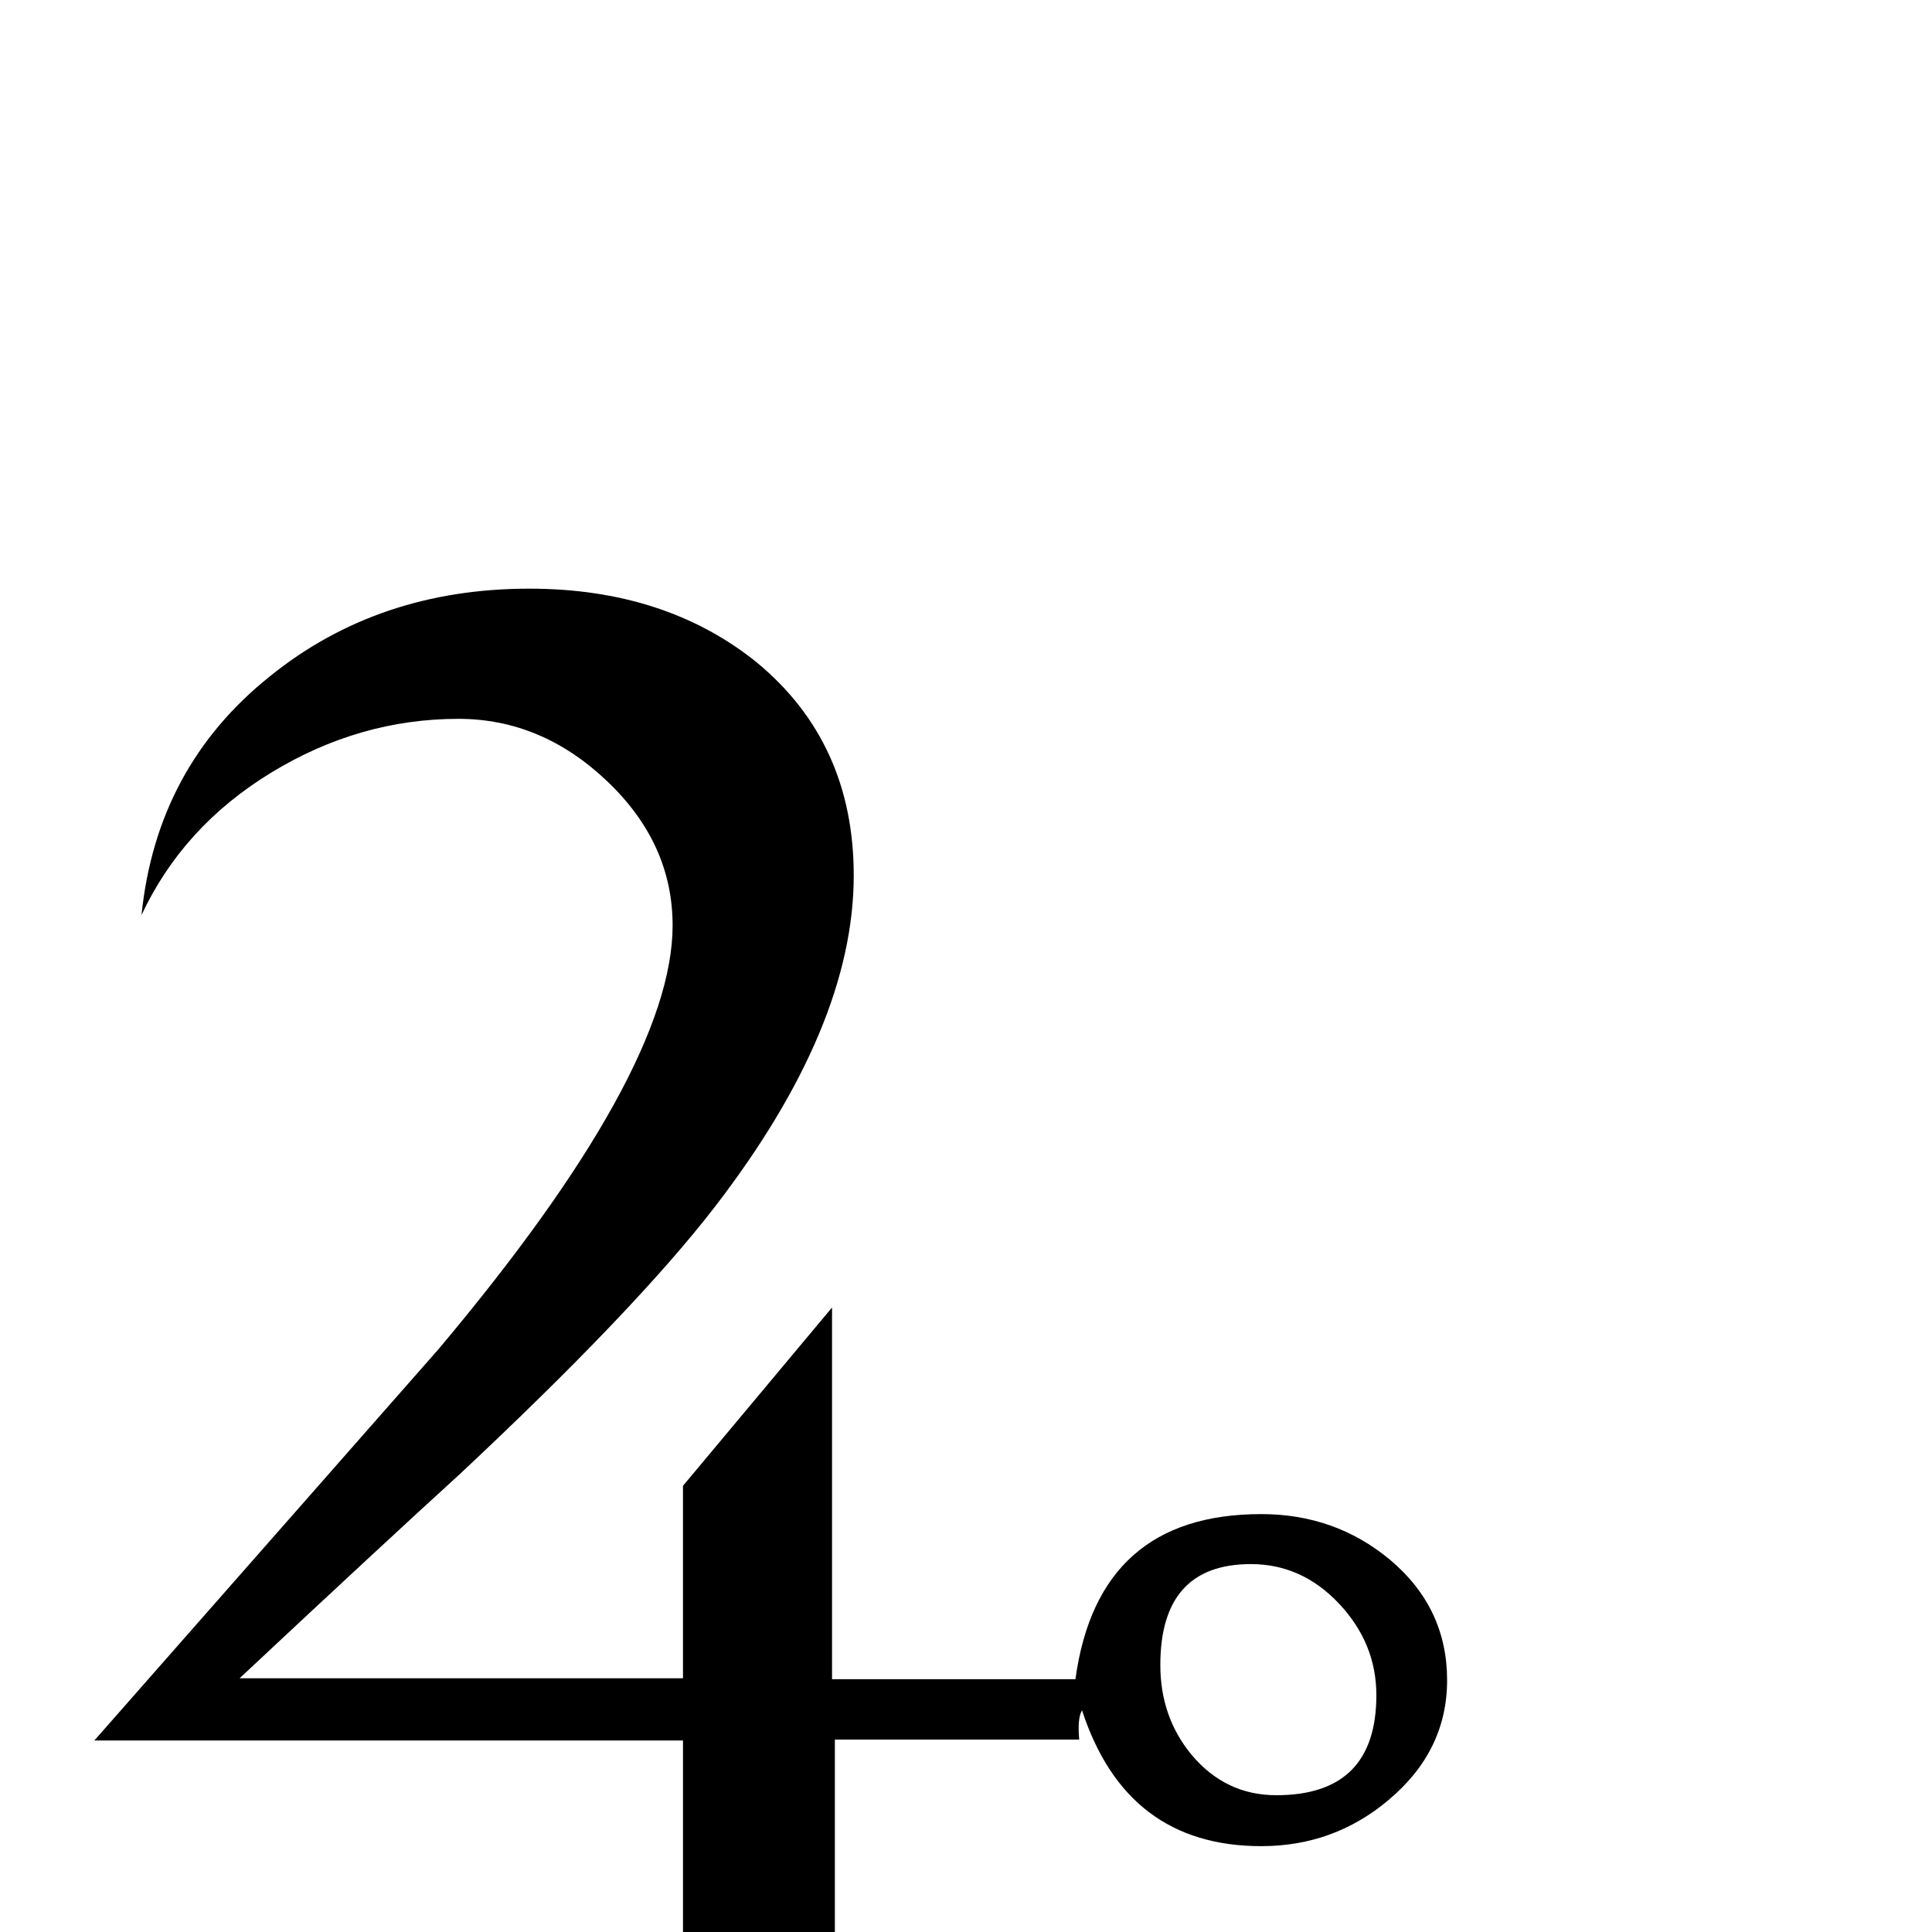<?xml version="1.0" standalone="no"?>
<!DOCTYPE svg PUBLIC "-//W3C//DTD SVG 1.1//EN" "http://www.w3.org/Graphics/SVG/1.1/DTD/svg11.dtd" >
<svg viewBox="0 -442 2048 2048">
  <g transform="matrix(1 0 0 -1 0 1606)">
   <path fill="currentColor"
d="M1534 267q0 -75 -62 -127q-58 -49 -135 -49q-143 0 -190 144q-5 -8 -3 -31h-259v-315h-161v314h-624q182 207 365 415q248 295 248 449q0 87 -69.5 153t-157.5 66q-105 0 -198.5 -57t-137.5 -151q16 157 136 253q115 93 275 93q144 0 241 -78q103 -85 103 -226
q0 -160 -147 -351q-84 -109 -271 -284q-78 -71 -233 -216h470v204l158 189v-394h258q24 175 197 175q78 0 136 -48q61 -51 61 -128zM1459 251q0 55 -39.5 97t-93.5 42q-96 0 -96 -107q0 -55 33 -95q36 -43 90 -43q106 0 106 106z" />
  </g>

</svg>
